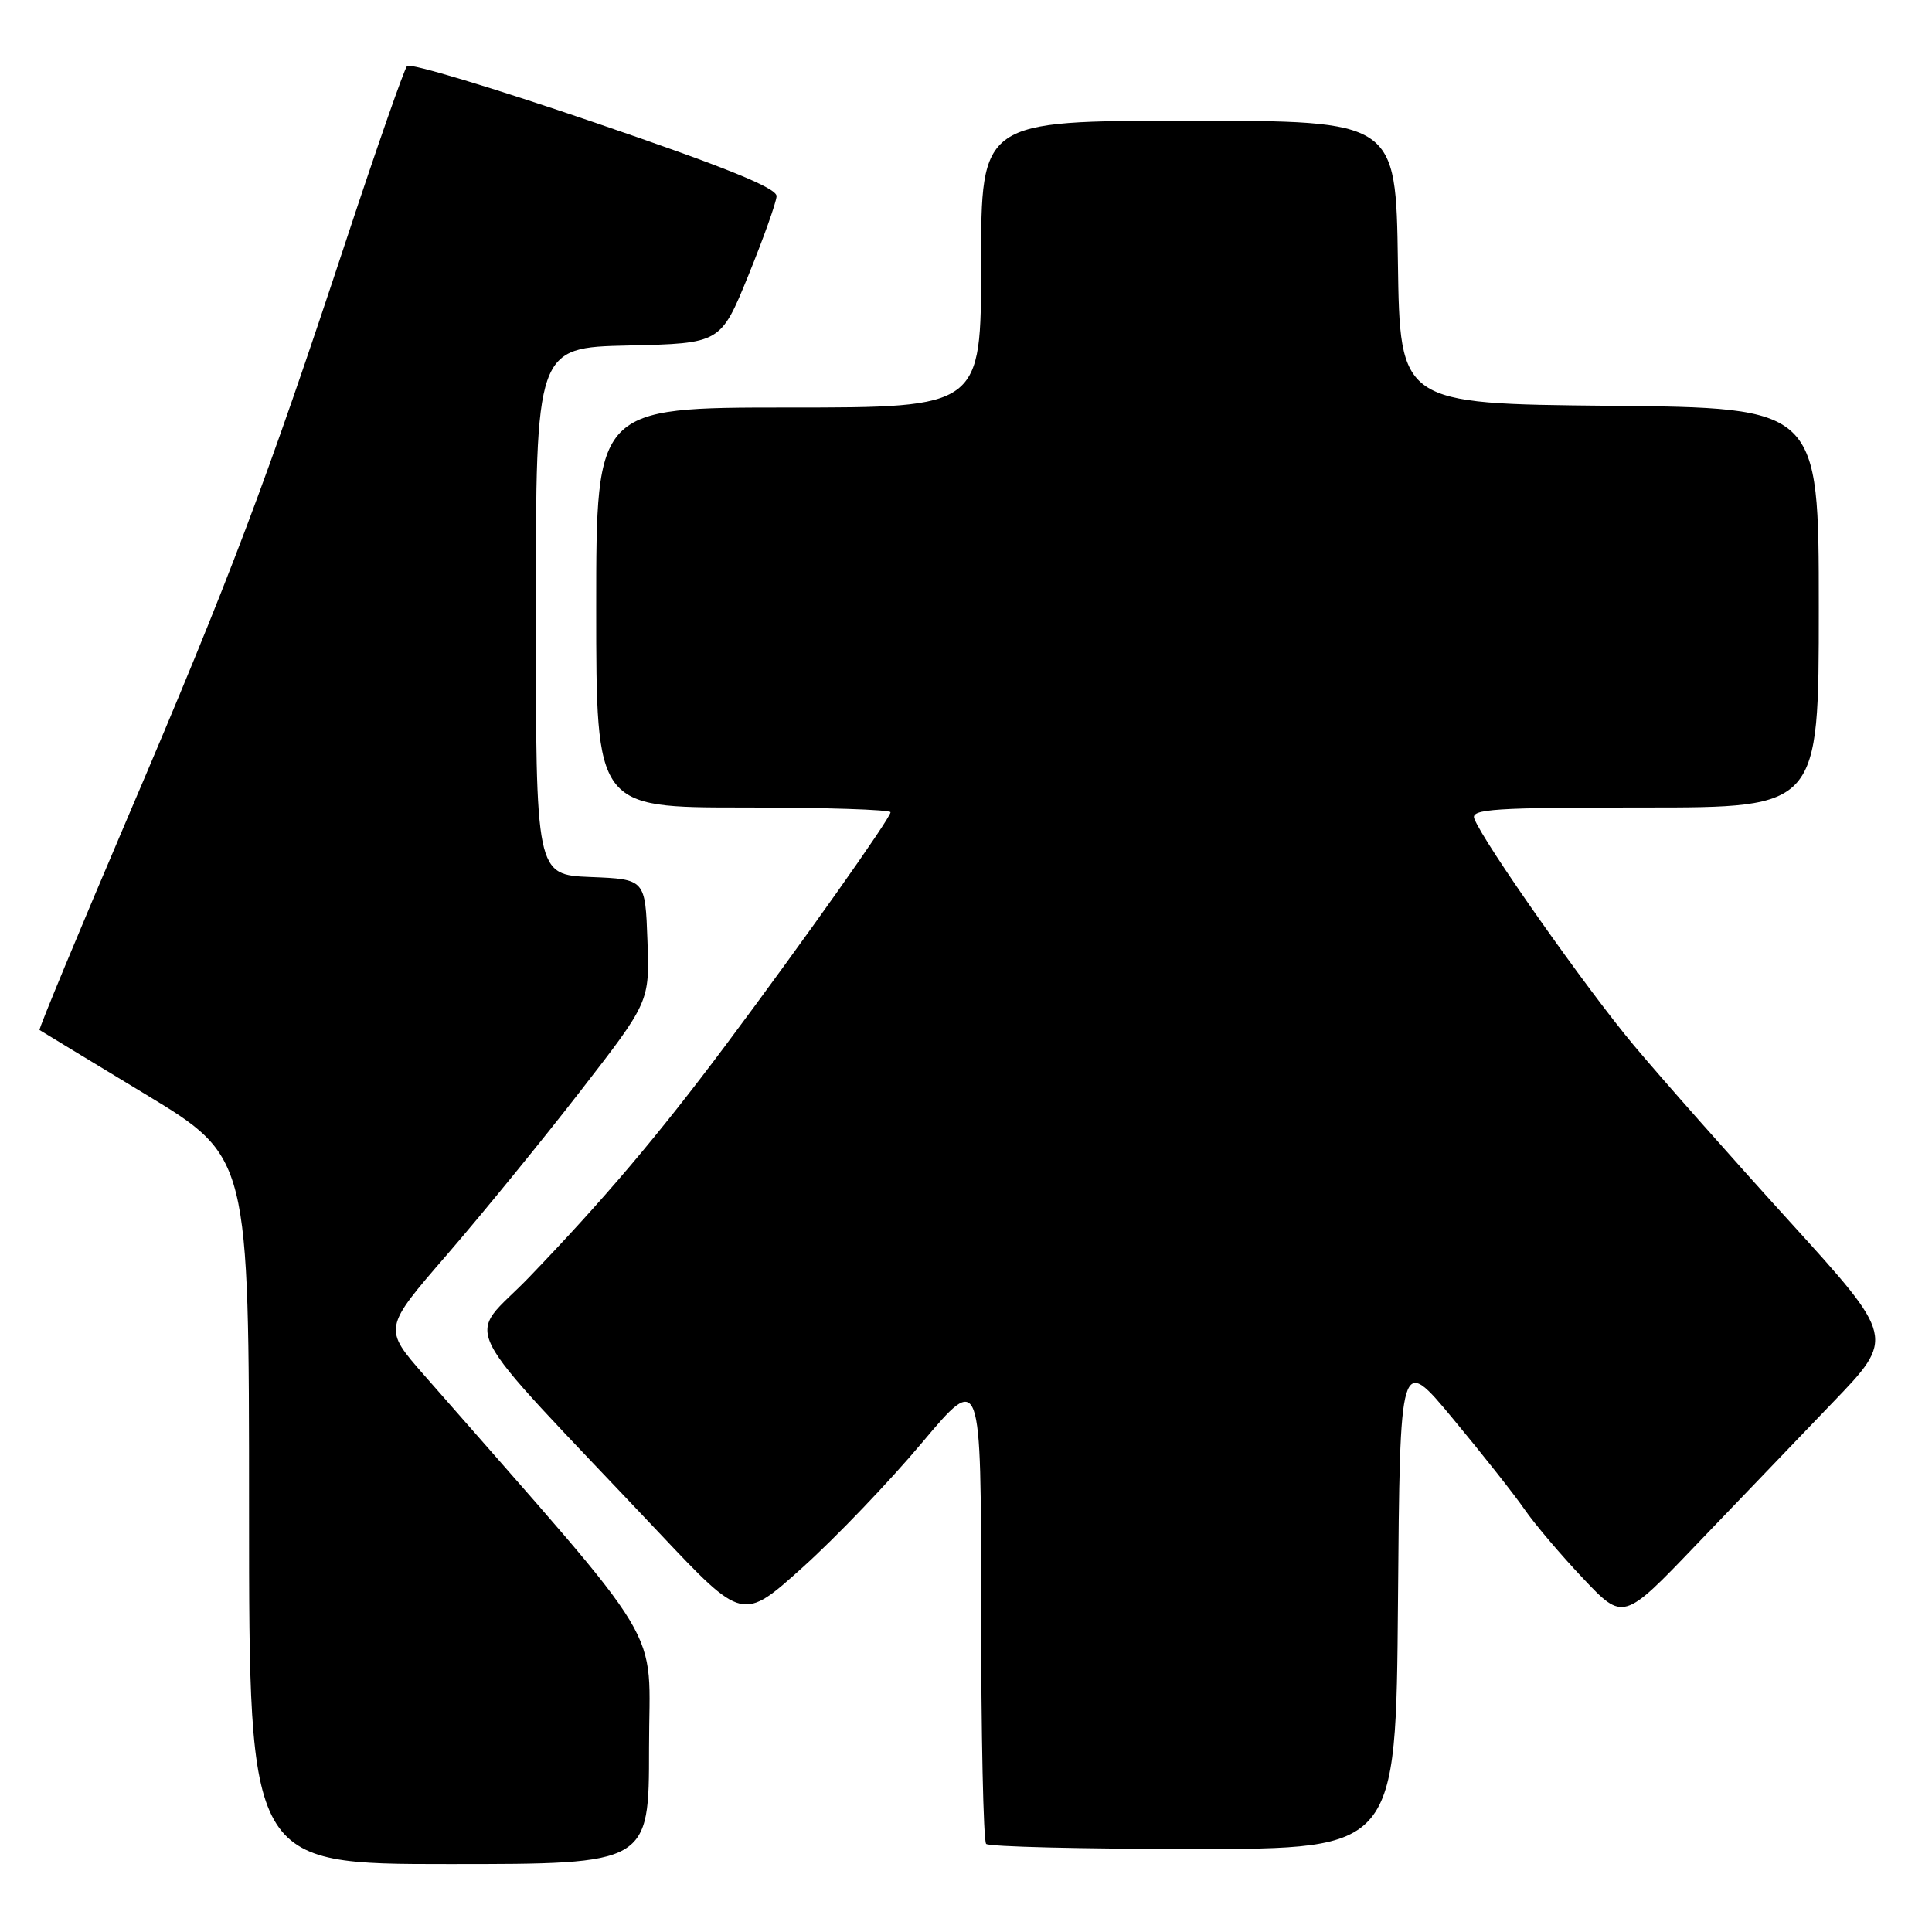<?xml version="1.0" encoding="UTF-8" standalone="no"?>
<!DOCTYPE svg PUBLIC "-//W3C//DTD SVG 1.1//EN" "http://www.w3.org/Graphics/SVG/1.1/DTD/svg11.dtd" >
<svg xmlns="http://www.w3.org/2000/svg" xmlns:xlink="http://www.w3.org/1999/xlink" version="1.1" viewBox="0 0 256 256">
 <g >
 <path fill="currentColor"
d=" M 86.00 231.64 C 86.00 214.70 89.02 219.70 56.24 182.26 C 50.77 176.02 50.77 176.02 59.22 166.26 C 63.86 160.89 71.81 151.15 76.87 144.62 C 86.08 132.74 86.08 132.74 85.79 124.62 C 85.50 116.50 85.50 116.50 78.25 116.21 C 71.00 115.91 71.00 115.91 71.00 80.99 C 71.00 46.06 71.00 46.06 83.25 45.78 C 95.49 45.50 95.49 45.50 99.16 36.50 C 101.17 31.55 102.86 26.82 102.90 26.00 C 102.96 24.92 96.26 22.20 78.81 16.24 C 65.51 11.69 54.32 8.31 53.94 8.74 C 53.56 9.16 49.98 19.40 45.98 31.50 C 35.26 63.95 30.53 76.46 17.10 107.90 C 10.43 123.52 5.09 136.39 5.24 136.48 C 5.38 136.58 11.69 140.40 19.25 144.98 C 33.00 153.30 33.00 153.30 33.00 200.15 C 33.00 247.00 33.00 247.00 59.50 247.00 C 86.00 247.00 86.00 247.00 86.00 231.64 Z  M 185.24 212.26 C 185.50 179.52 185.50 179.52 192.54 188.01 C 196.42 192.68 200.68 198.07 202.01 200.00 C 203.34 201.93 206.83 206.04 209.76 209.14 C 215.10 214.79 215.10 214.79 224.80 204.65 C 230.14 199.07 238.24 190.63 242.81 185.88 C 251.12 177.25 251.12 177.25 237.15 161.87 C 229.47 153.42 220.17 142.90 216.48 138.50 C 210.14 130.92 196.56 111.63 195.35 108.47 C 194.86 107.20 197.98 107.00 217.89 107.00 C 241.00 107.00 241.00 107.00 241.00 80.52 C 241.00 54.03 241.00 54.03 213.25 53.77 C 185.50 53.50 185.50 53.50 185.23 34.75 C 184.96 16.00 184.96 16.00 157.48 16.00 C 130.00 16.00 130.00 16.00 130.00 35.00 C 130.00 54.00 130.00 54.00 104.50 54.00 C 79.00 54.00 79.00 54.00 79.00 80.50 C 79.00 107.00 79.00 107.00 98.50 107.00 C 109.22 107.00 118.00 107.28 118.00 107.63 C 118.00 108.40 106.38 124.81 96.15 138.50 C 87.18 150.49 80.09 158.86 70.13 169.22 C 61.75 177.94 59.62 173.74 87.40 203.17 C 98.41 214.84 98.41 214.84 106.37 207.67 C 110.75 203.73 117.85 196.31 122.16 191.18 C 130.00 181.86 130.00 181.86 130.00 212.77 C 130.00 229.76 130.30 243.97 130.67 244.33 C 131.03 244.70 143.40 245.00 158.15 245.00 C 184.97 245.00 184.97 245.00 185.24 212.26 Z "/>
</g>
</svg>